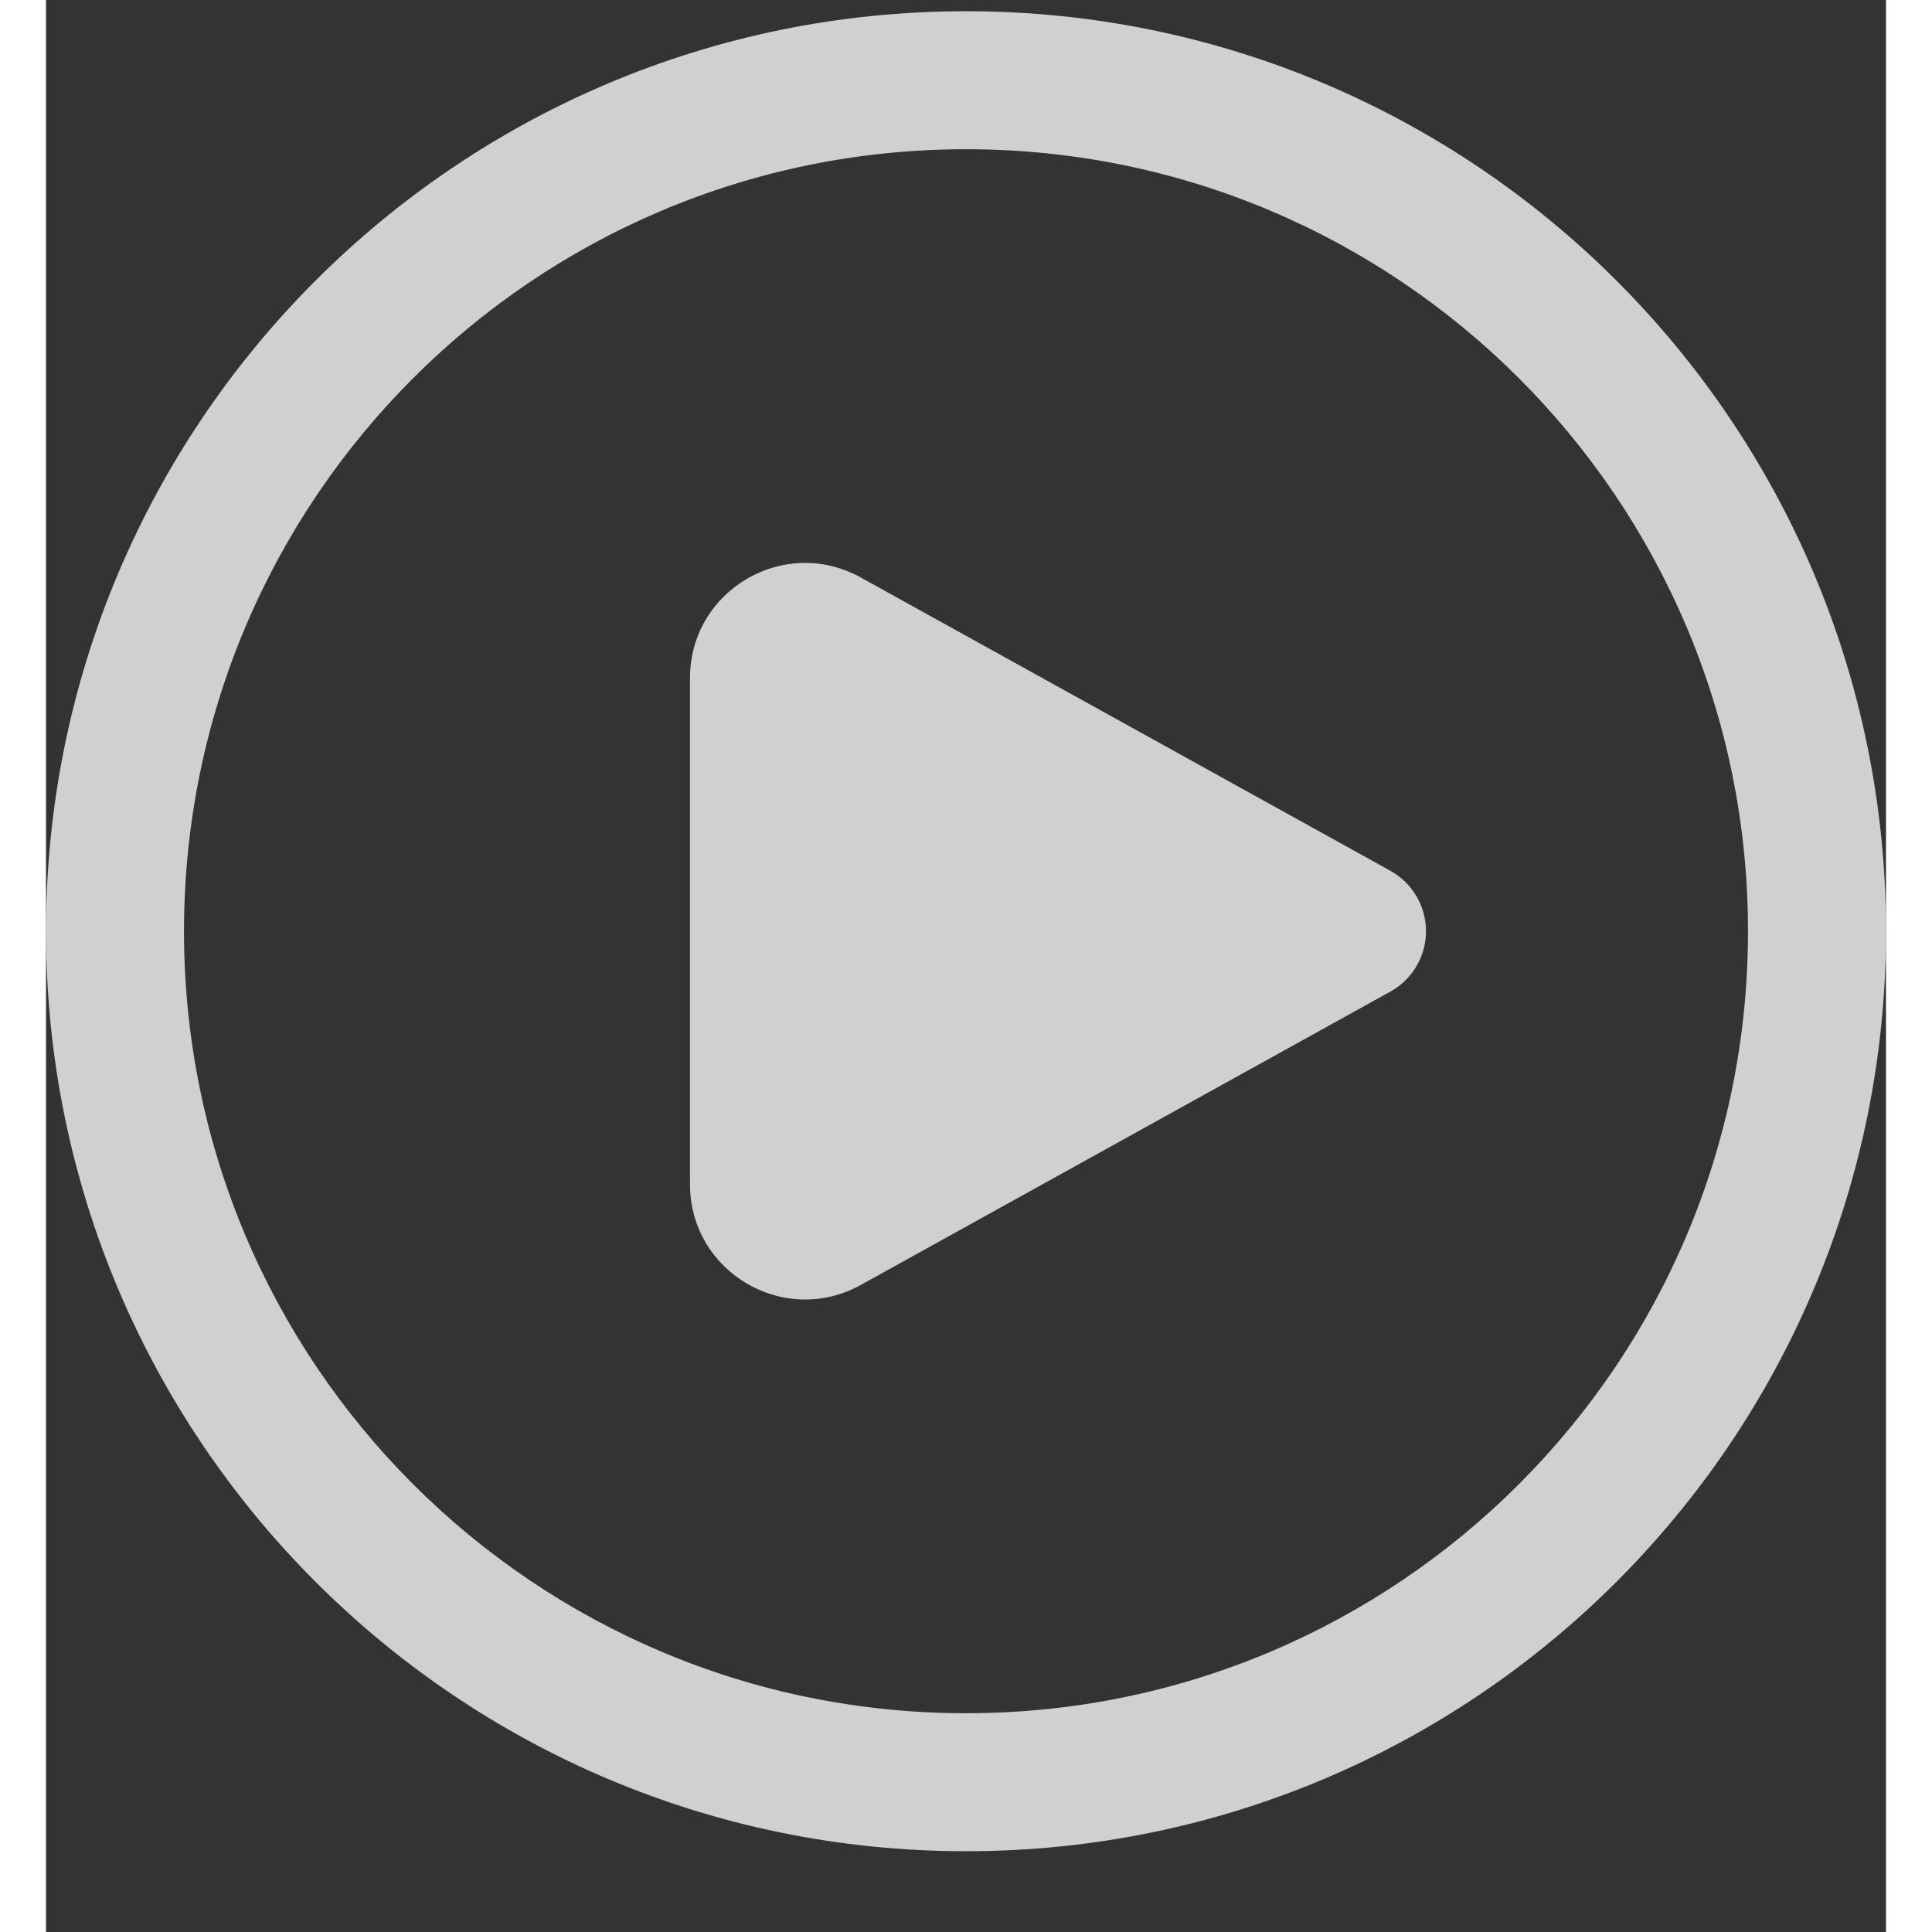 <svg width="18" height="18" viewBox="0 0 20 21" fill="none" xmlns="http://www.w3.org/2000/svg">
<rect x="0" y="0" width="20" height="21" fill="#333333" stroke="none"/>
<path d="M8.856 6.277C8.023 5.815 7 6.418 7 7.37V12.873C7 13.826 8.023 14.428 8.856 13.967L14.613 10.778C14.852 10.646 15 10.394 15 10.122C15 9.849 14.852 9.598 14.613 9.465L8.856 6.277ZM10 0.122C4.477 0.122 0 4.599 0 10.122C0 15.644 4.477 20.122 10 20.122C15.523 20.122 20 15.644 20 10.122C20 4.599 15.523 0.122 10 0.122ZM1.5 10.122C1.5 5.427 5.306 1.622 10 1.622C14.694 1.622 18.5 5.427 18.5 10.122C18.5 14.816 14.694 18.622 10 18.622C5.306 18.622 1.5 14.816 1.5 10.122Z" fill="#F8F7F7" fill-opacity="0.8"/>
</svg>
